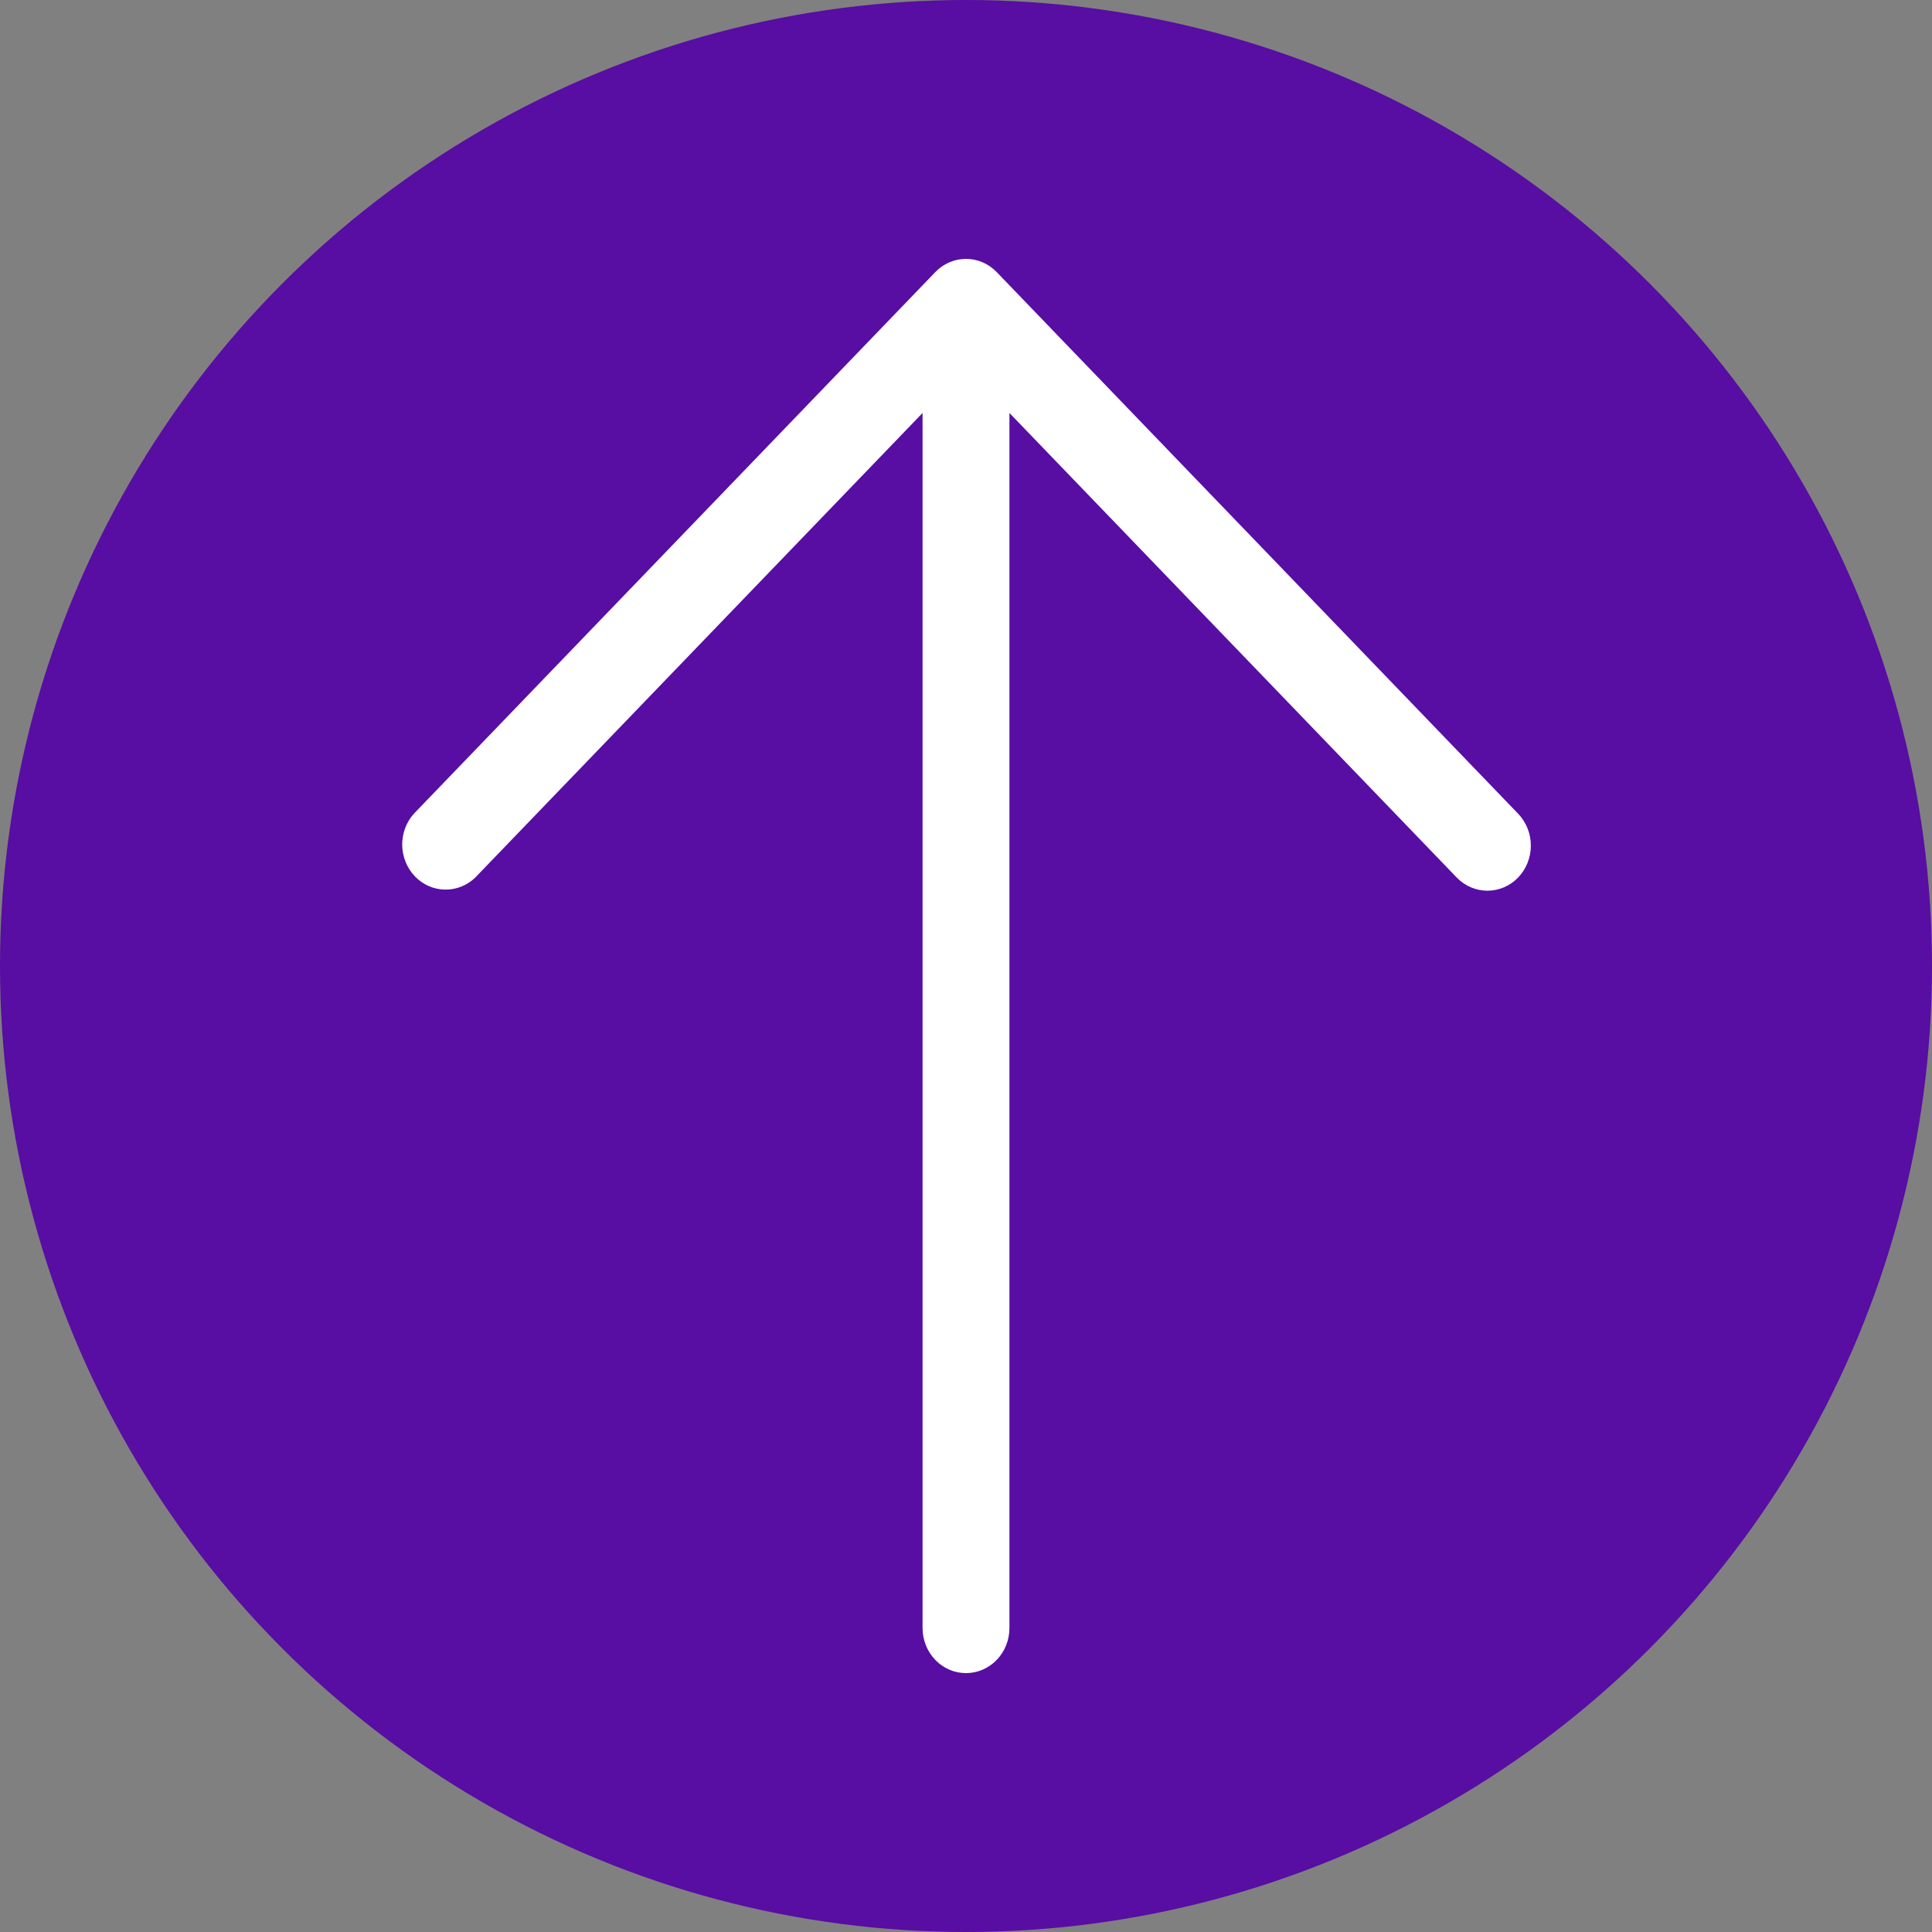 <svg width="33" height="33" viewBox="0 0 33 33" fill="none" xmlns="http://www.w3.org/2000/svg">
<rect x="0" y="0" width="33" height="33" fill="#808080" stroke="none"/>
<g clip-path="url(#clip0_121_2155)">
<circle cx="16.5" cy="16.5" r="16.5" fill="#580DA3"/>
<path d="M25.931 14.989C25.792 15.133 25.603 15.214 25.406 15.214C25.21 15.214 25.021 15.133 24.882 14.989L17.242 7.054V27.807C17.242 28.012 17.164 28.208 17.025 28.352C16.886 28.497 16.697 28.578 16.5 28.578C16.303 28.578 16.114 28.497 15.975 28.352C15.836 28.208 15.758 28.012 15.758 27.807V7.054L8.118 14.989C7.978 15.125 7.791 15.199 7.599 15.195C7.407 15.192 7.223 15.111 7.088 14.97C6.952 14.829 6.874 14.638 6.87 14.438C6.867 14.238 6.938 14.045 7.069 13.899L15.976 4.647C16.115 4.503 16.303 4.422 16.5 4.422C16.697 4.422 16.885 4.503 17.024 4.647L25.931 13.899C26.07 14.044 26.148 14.239 26.148 14.444C26.148 14.648 26.07 14.844 25.931 14.989Z" fill="white"/>
</g>
<defs>
<clipPath id="clip0_121_2155">
<rect width="33" height="33" fill="white"/>
</clipPath>
</defs>
</svg>
